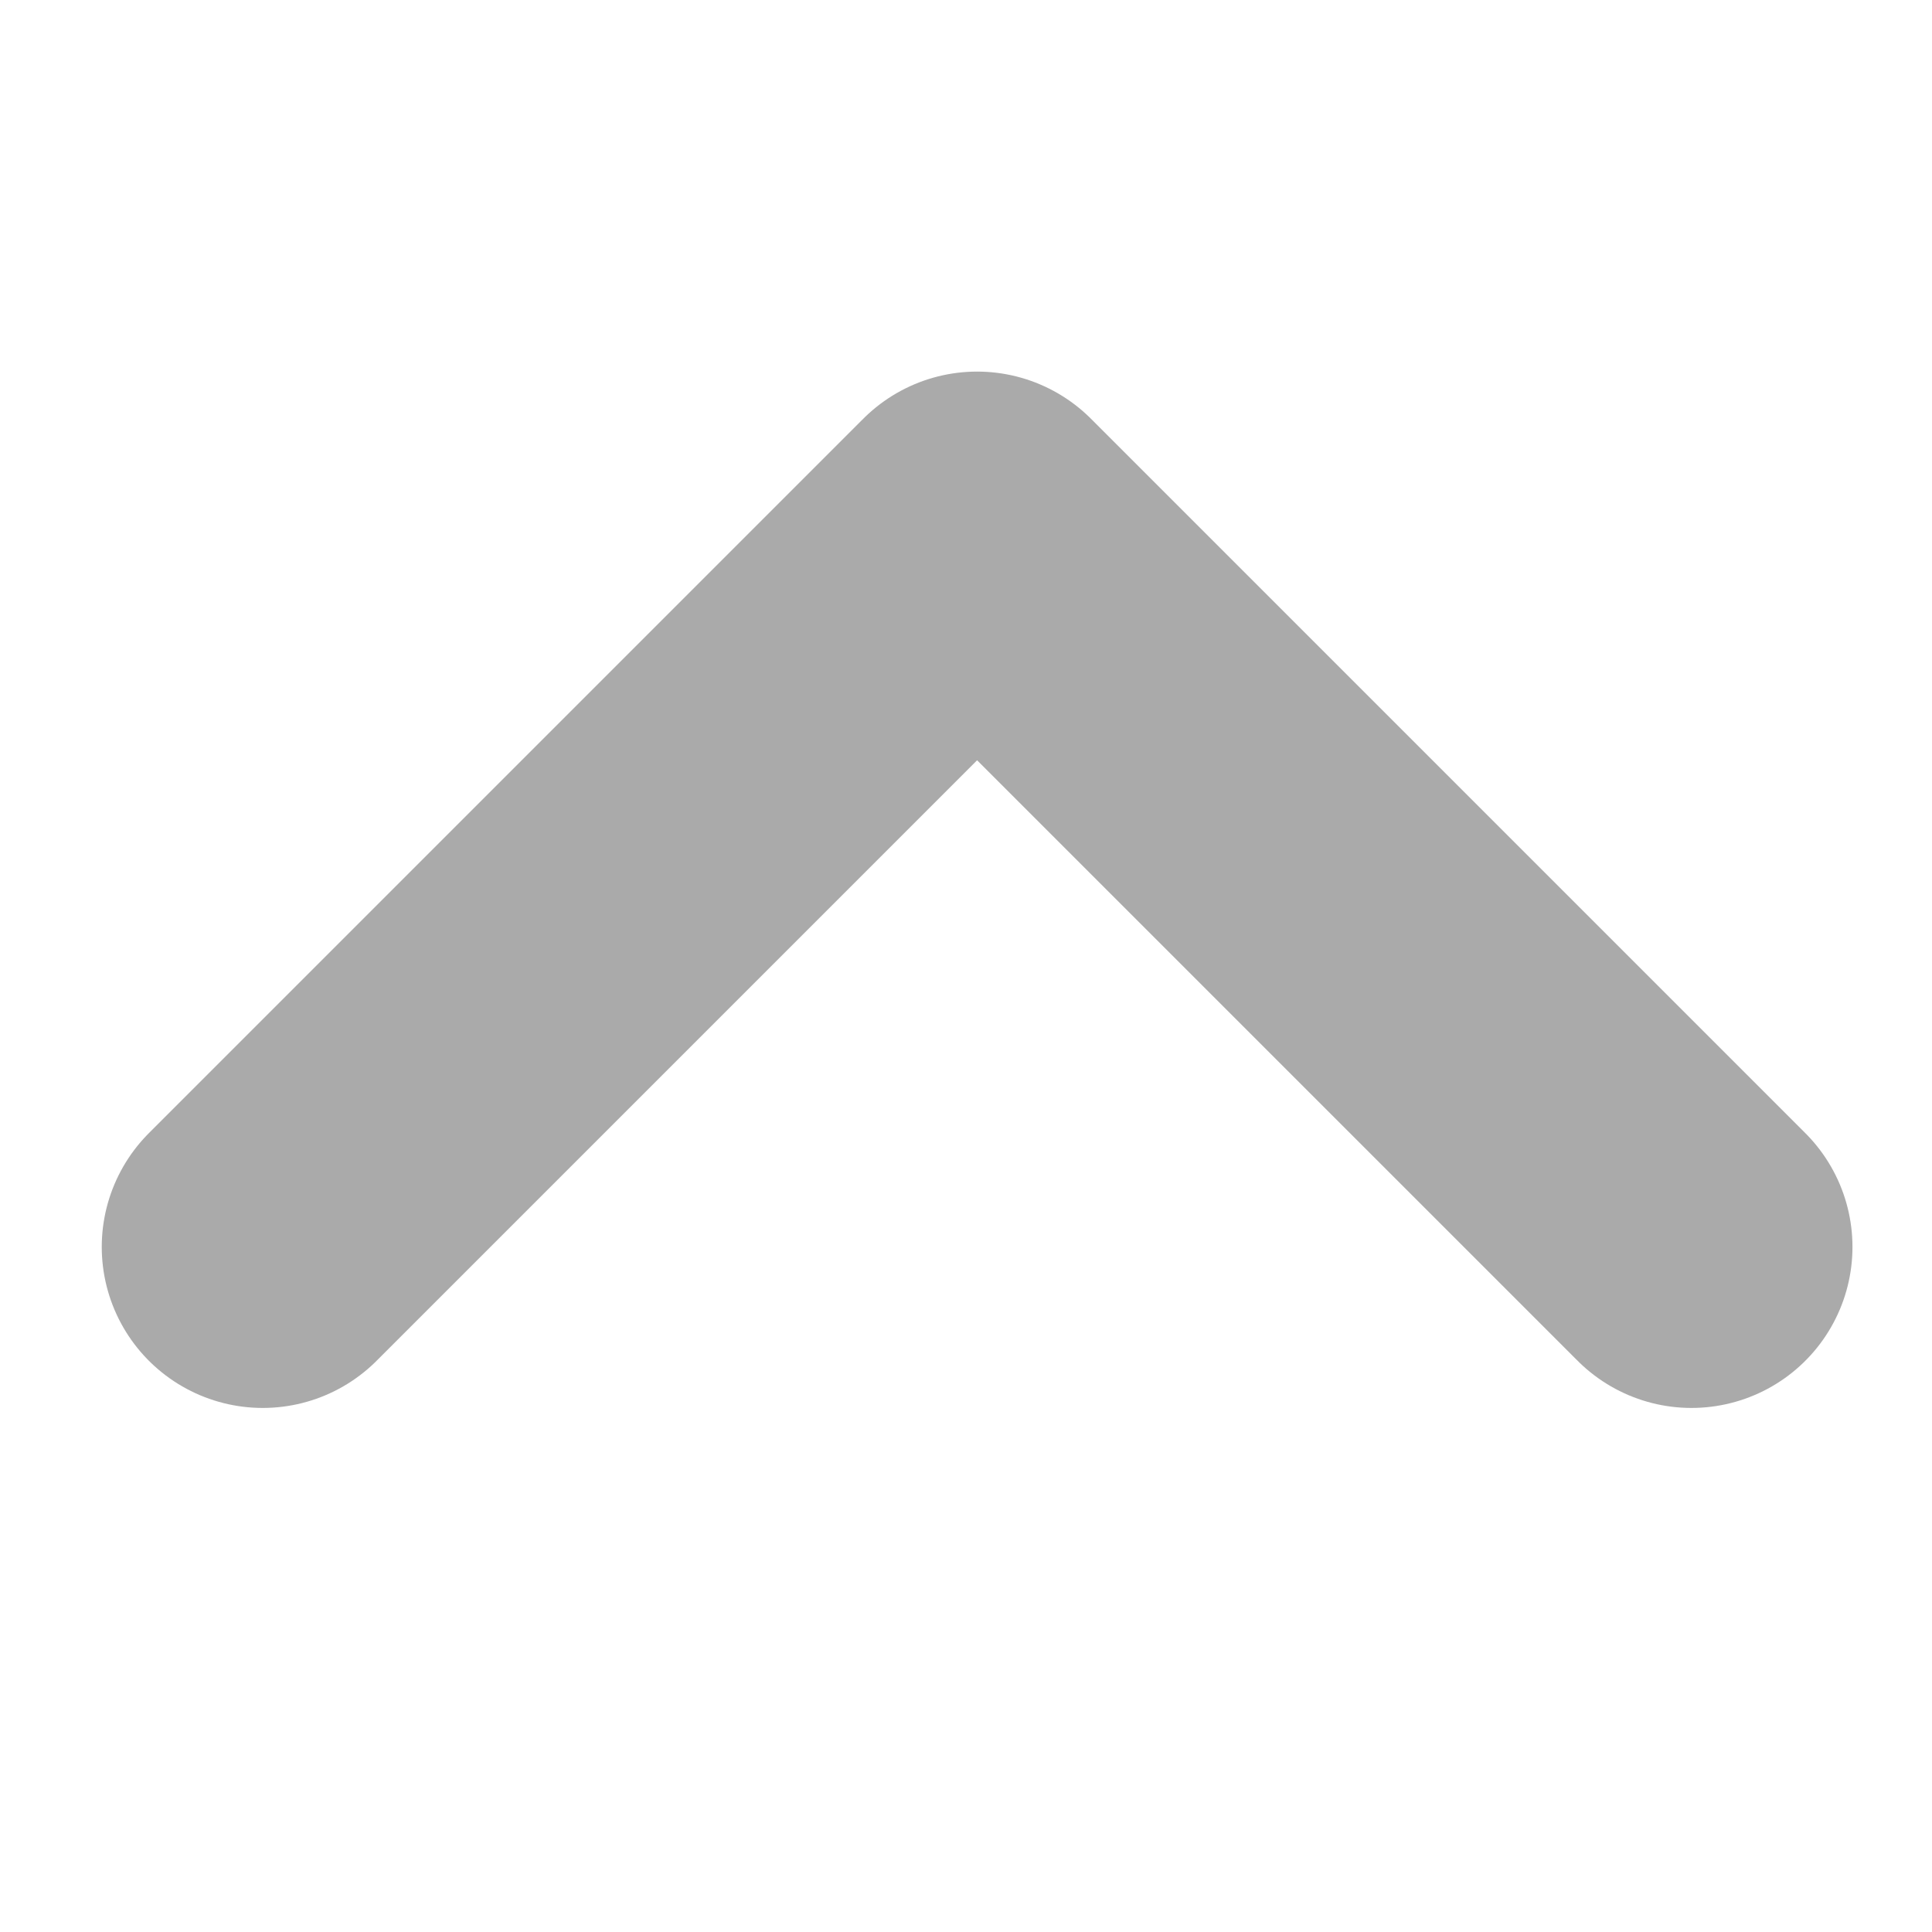 <svg xmlns="http://www.w3.org/2000/svg" width="12" height="12" viewBox="0 0 12 12">
    <path data-name="Rectangle 48" transform="rotate(-90 6 6)" style="fill:none" d="M0 0h12v12H0z"/>
    <path data-name="Path 15" d="m2338 1233.143-4.437 4.437 4.437 4.437" transform="rotate(90 1786.952 -543.303)" style="stroke:#aaa;stroke-linecap:round;stroke-linejoin:round;stroke-width:2px;fill:none"/>
</svg>
